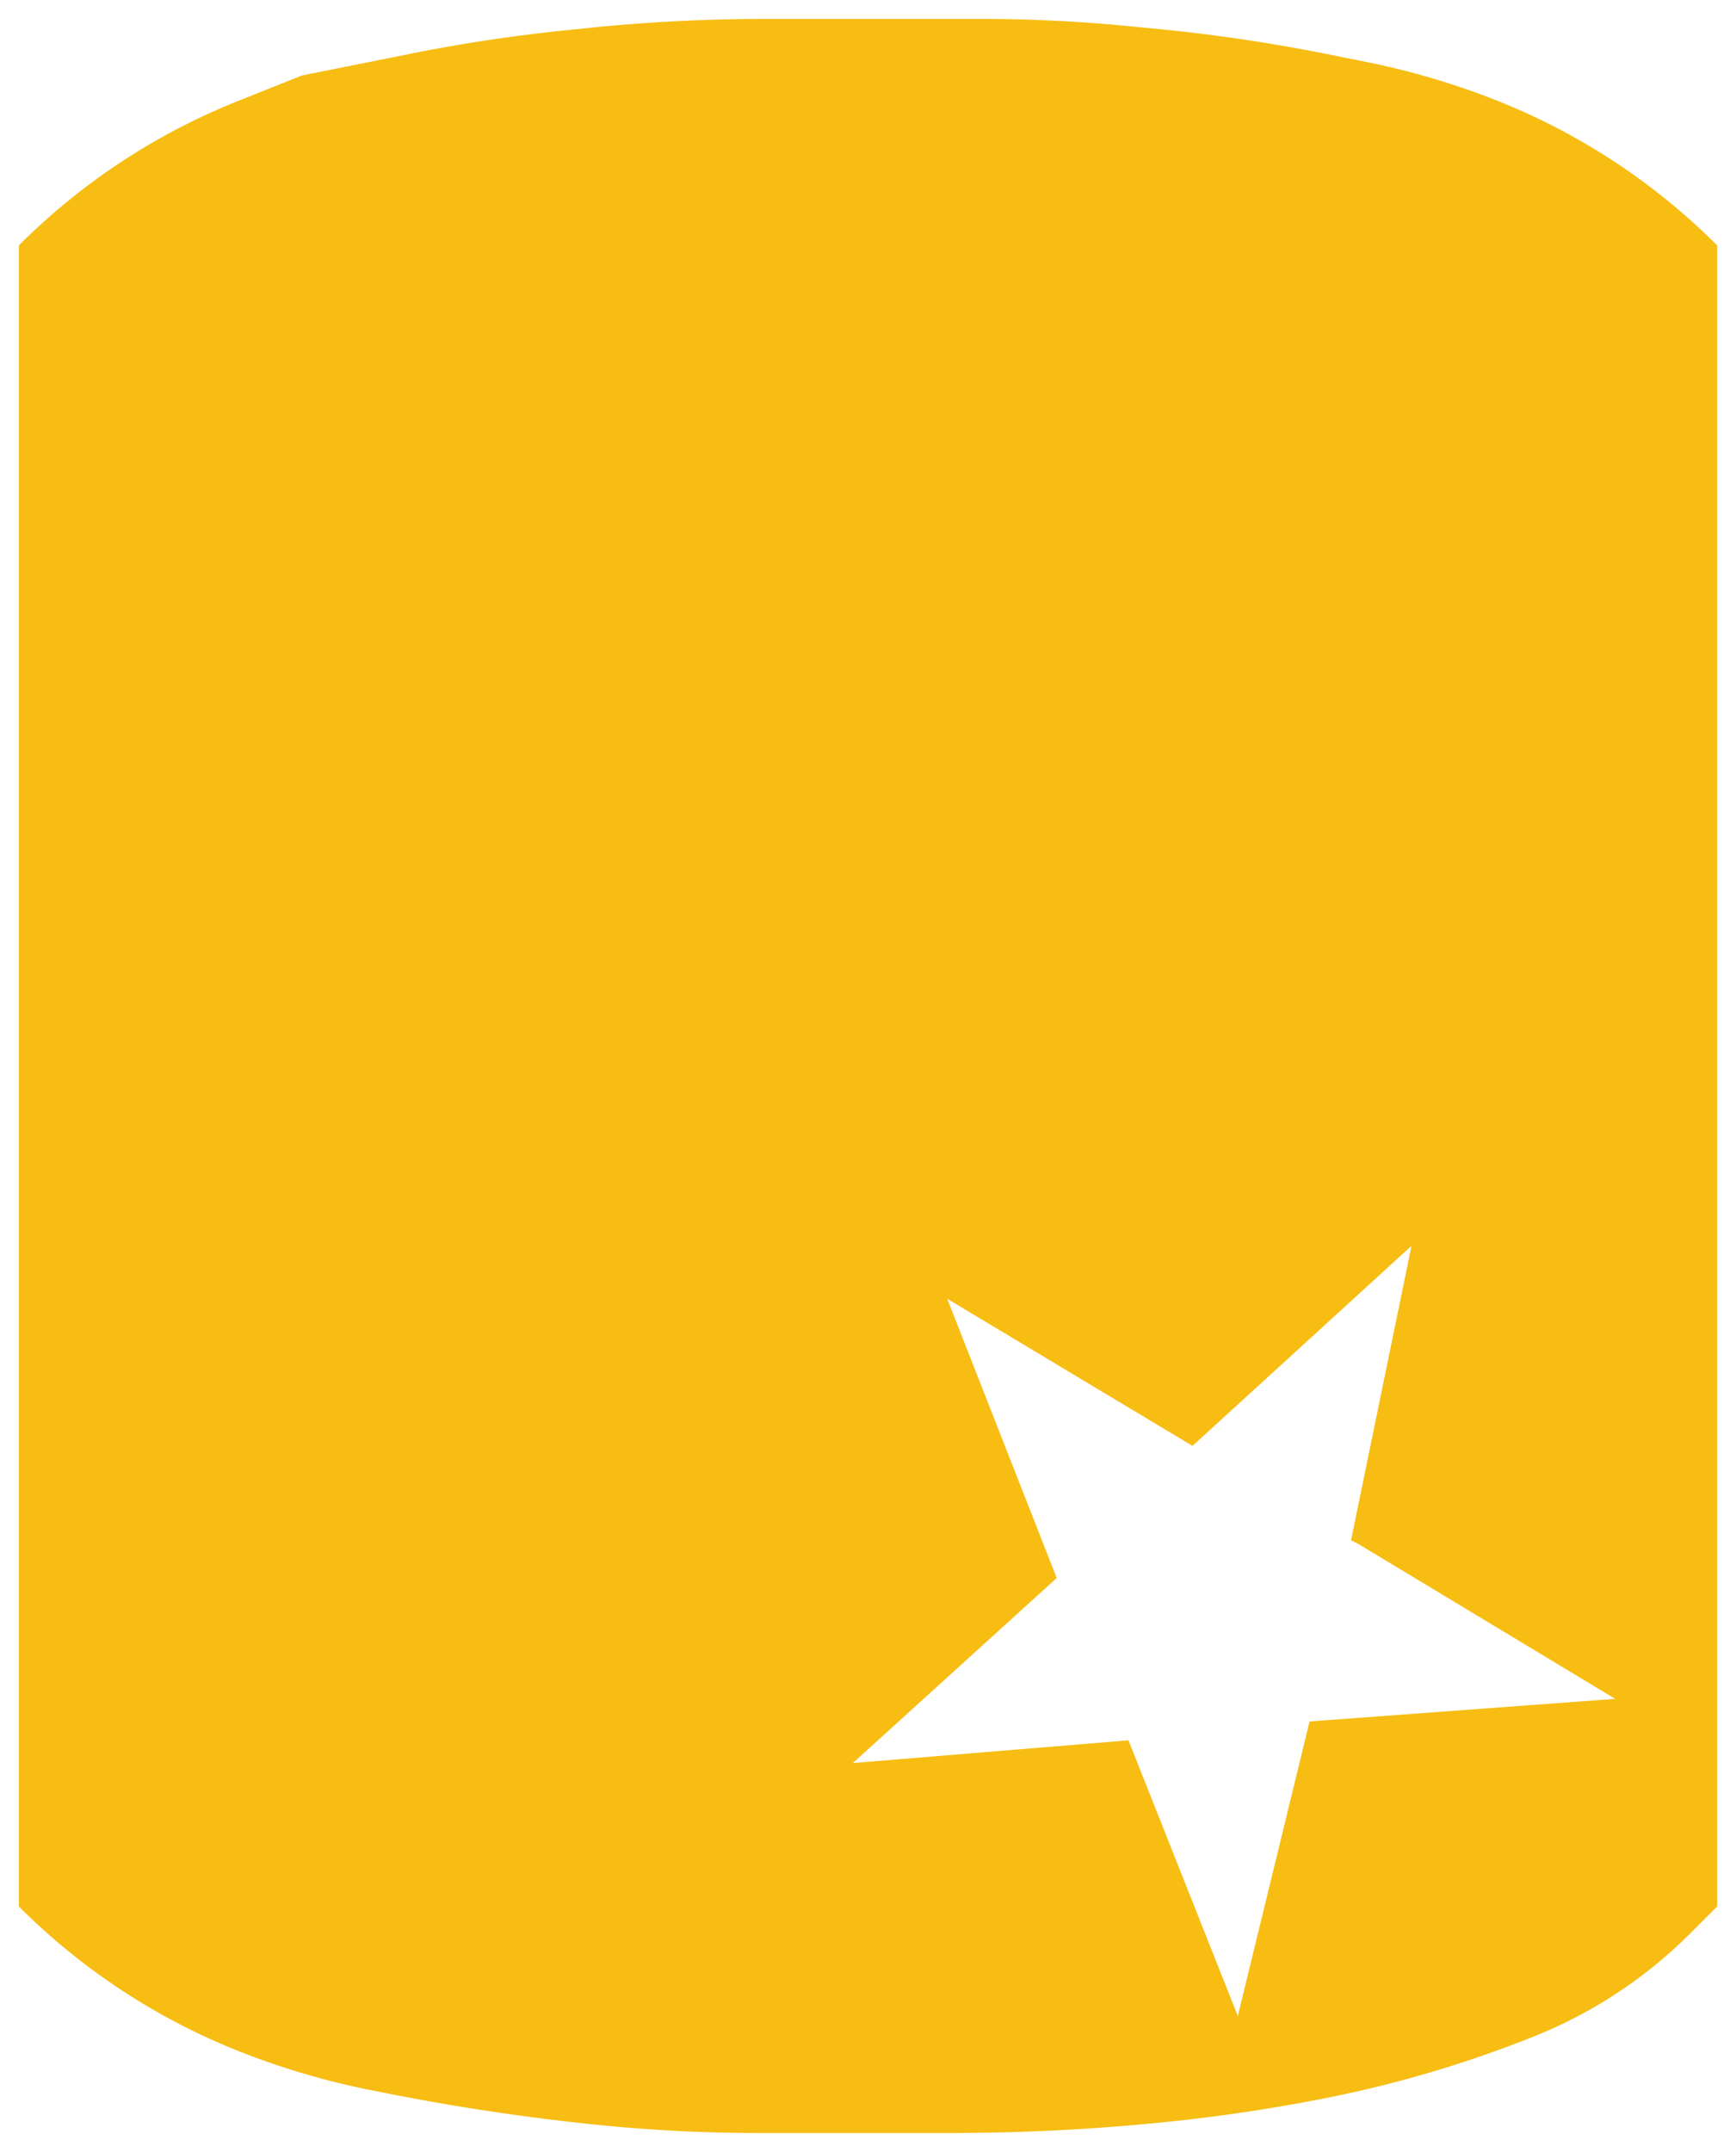 <?xml version='1.0' encoding='UTF-8' standalone='no'?>
<!-- Created with Fritzing (http://www.fritzing.org/) -->
<svg xmlns:svg='http://www.w3.org/2000/svg' xmlns='http://www.w3.org/2000/svg' version='1.2' baseProfile='tiny' x='0in' y='0in' width='0.46in' height='0.57in' viewBox='0 0 11.684 14.478' >
<g id='copper1'>
<rect id='connector0pad' connectorname='GROUND' x='5.524' y='6.731' width='0.635' height='1.27' stroke='none' stroke-width='0' fill='#F7BD13' stroke-linecap='round'/>
<path class='other' stroke='none' fill='#F7BD13' stroke-width='0' d='M5.106,14.351A10.708,10.708 0 0 1 4.04,14.298A15.166,15.166 0 0 1 2.574,14.078L2.493,14.062A5.116,5.116 0 0 1 1.596,13.796A4.375,4.375 0 0 1 0.127,12.827L0.127,1.651A4.375,4.375 0 0 1 1.596,0.682L2.032,0.508L2.776,0.359A10.97,10.97 0 0 1 3.836,0.201L3.979,0.186A11.956,11.956 0 0 1 5.168,0.127L6.593,0.127A10.414,10.414 0 0 1 7.628,0.179L7.824,0.198A11.473,11.473 0 0 1 8.932,0.364L9.191,0.416A5.116,5.116 0 0 1 10.088,0.682A4.375,4.375 0 0 1 11.557,1.651L11.557,11.43L10.871,11.43L9.144,10.389L9.093,10.363L9.5,8.382L8.026,9.728L6.375,8.738L7.112,10.617L5.74,11.862L7.595,11.709L8.331,13.564L8.814,11.582L10.871,11.43L11.557,11.43L11.557,12.827L11.375,13.009A3.122,3.122 0 0 1 10.327,13.7A7.92,7.92 0 0 1 8.939,14.113A11.611,11.611 0 0 1 7.817,14.28A14.2,14.2 0 0 1 6.404,14.351z' stroke-linecap='round'/>
<g id='copper0'>
</g>
</g>
<g id='silkscreen'>
</g>
</svg>